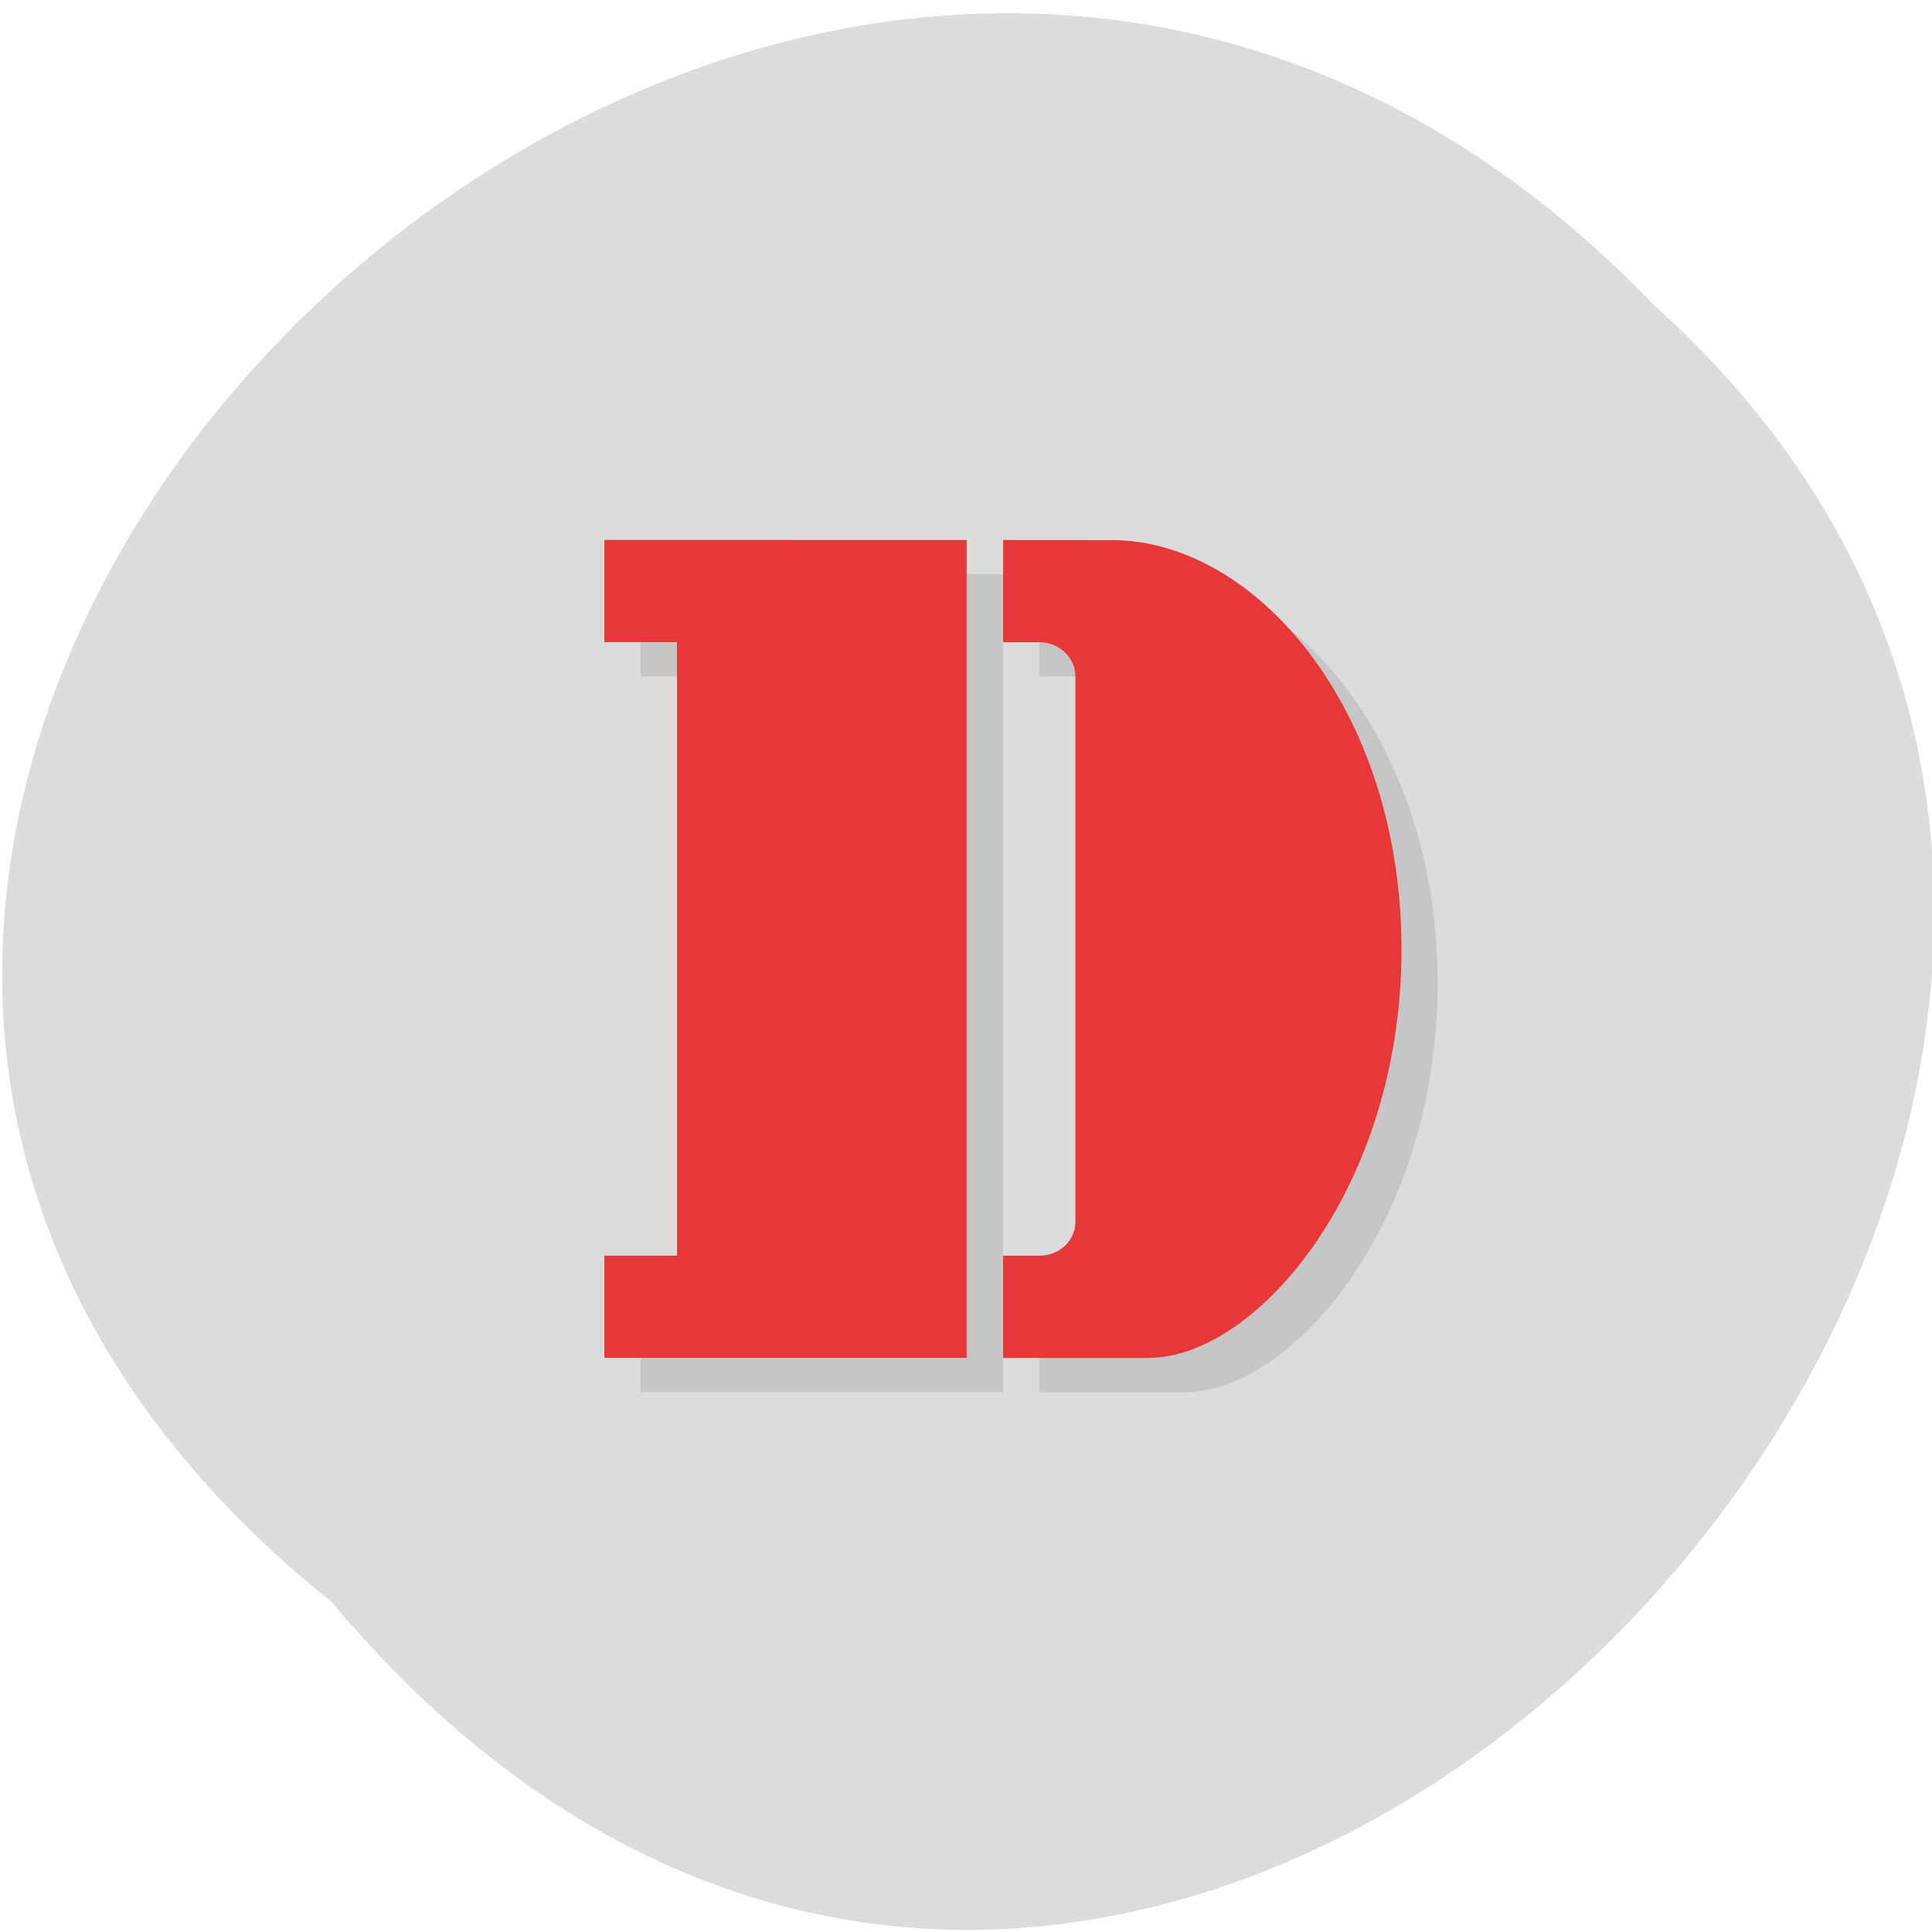 <svg xmlns="http://www.w3.org/2000/svg" viewBox="0 0 24 24"><path d="m 4.121 19.902 c -12.176 -9.754 5.652 -27.355 16.426 -16.11 c 10.801 9.676 -6.05 28.461 -16.426 16.11" fill="#dcdcdc"/><path d="m 7.957 7.133 v 1.27 h 0.902 v 7.621 h -0.902 v 1.27 h 4.504 v -10.16 m 0.449 0 v 1.27 h 0.449 c 0.25 0 0.449 0.188 0.449 0.422 v 6.773 c 0 0.234 -0.199 0.426 -0.449 0.426 h -0.449 v 1.27 h 1.801 c 1.352 0 3.148 -2.117 3.148 -5.082 c 0 -2.961 -1.797 -5.078 -3.598 -5.078" fill-opacity="0.102"/><path d="m 7.508 6.707 v 1.27 h 0.902 v 7.621 h -0.902 v 1.27 h 4.5 v -10.16 m 0.453 0 v 1.27 h 0.449 c 0.25 0 0.449 0.191 0.449 0.426 v 6.773 c 0 0.234 -0.199 0.422 -0.449 0.422 h -0.449 v 1.27 h 1.801 c 1.348 0 3.148 -2.117 3.148 -5.078 c 0 -2.965 -1.801 -5.082 -3.602 -5.082" fill="#e63838"/></svg>